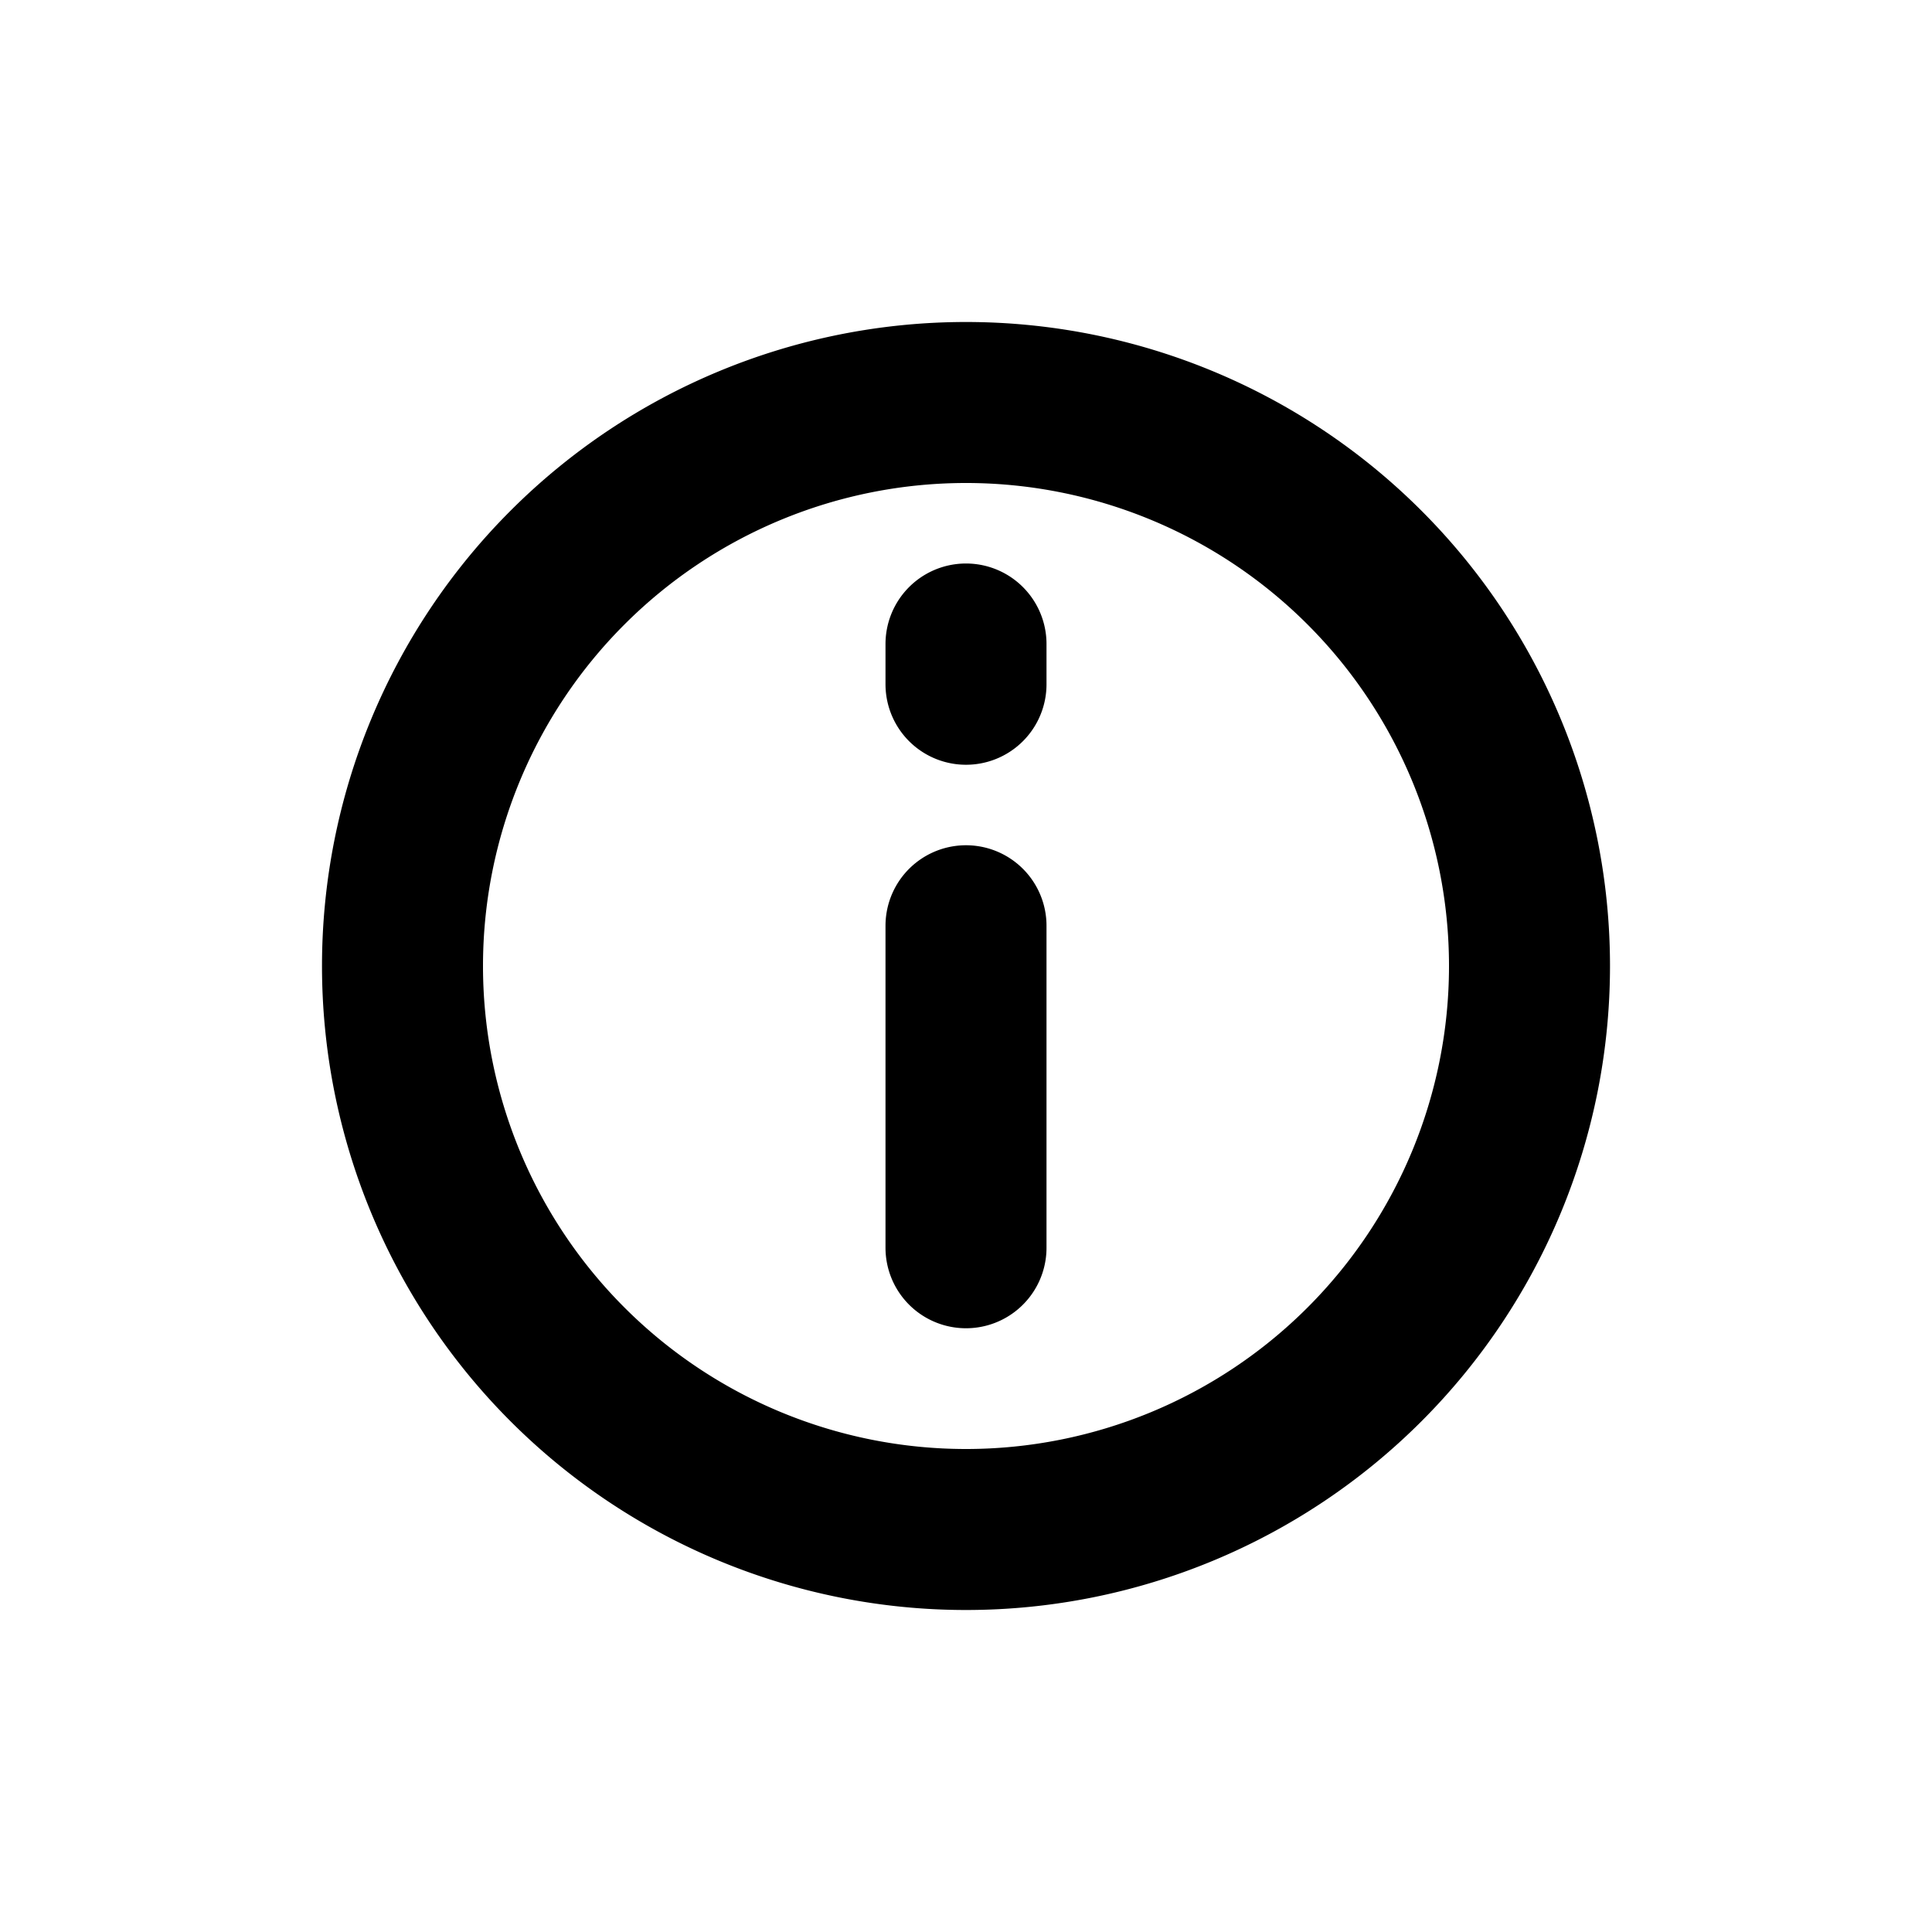 <svg width="24" height="24" viewBox="0 0 24 24" fill="none" xmlns="http://www.w3.org/2000/svg">
    <path d="M12 8.5V8m0 7.5v-4m0 7.5a7 7 0 100-14 7 7 0 000 14z" stroke="currentColor" stroke-width="2" stroke-linecap="round" stroke-linejoin="round"/>
</svg>
